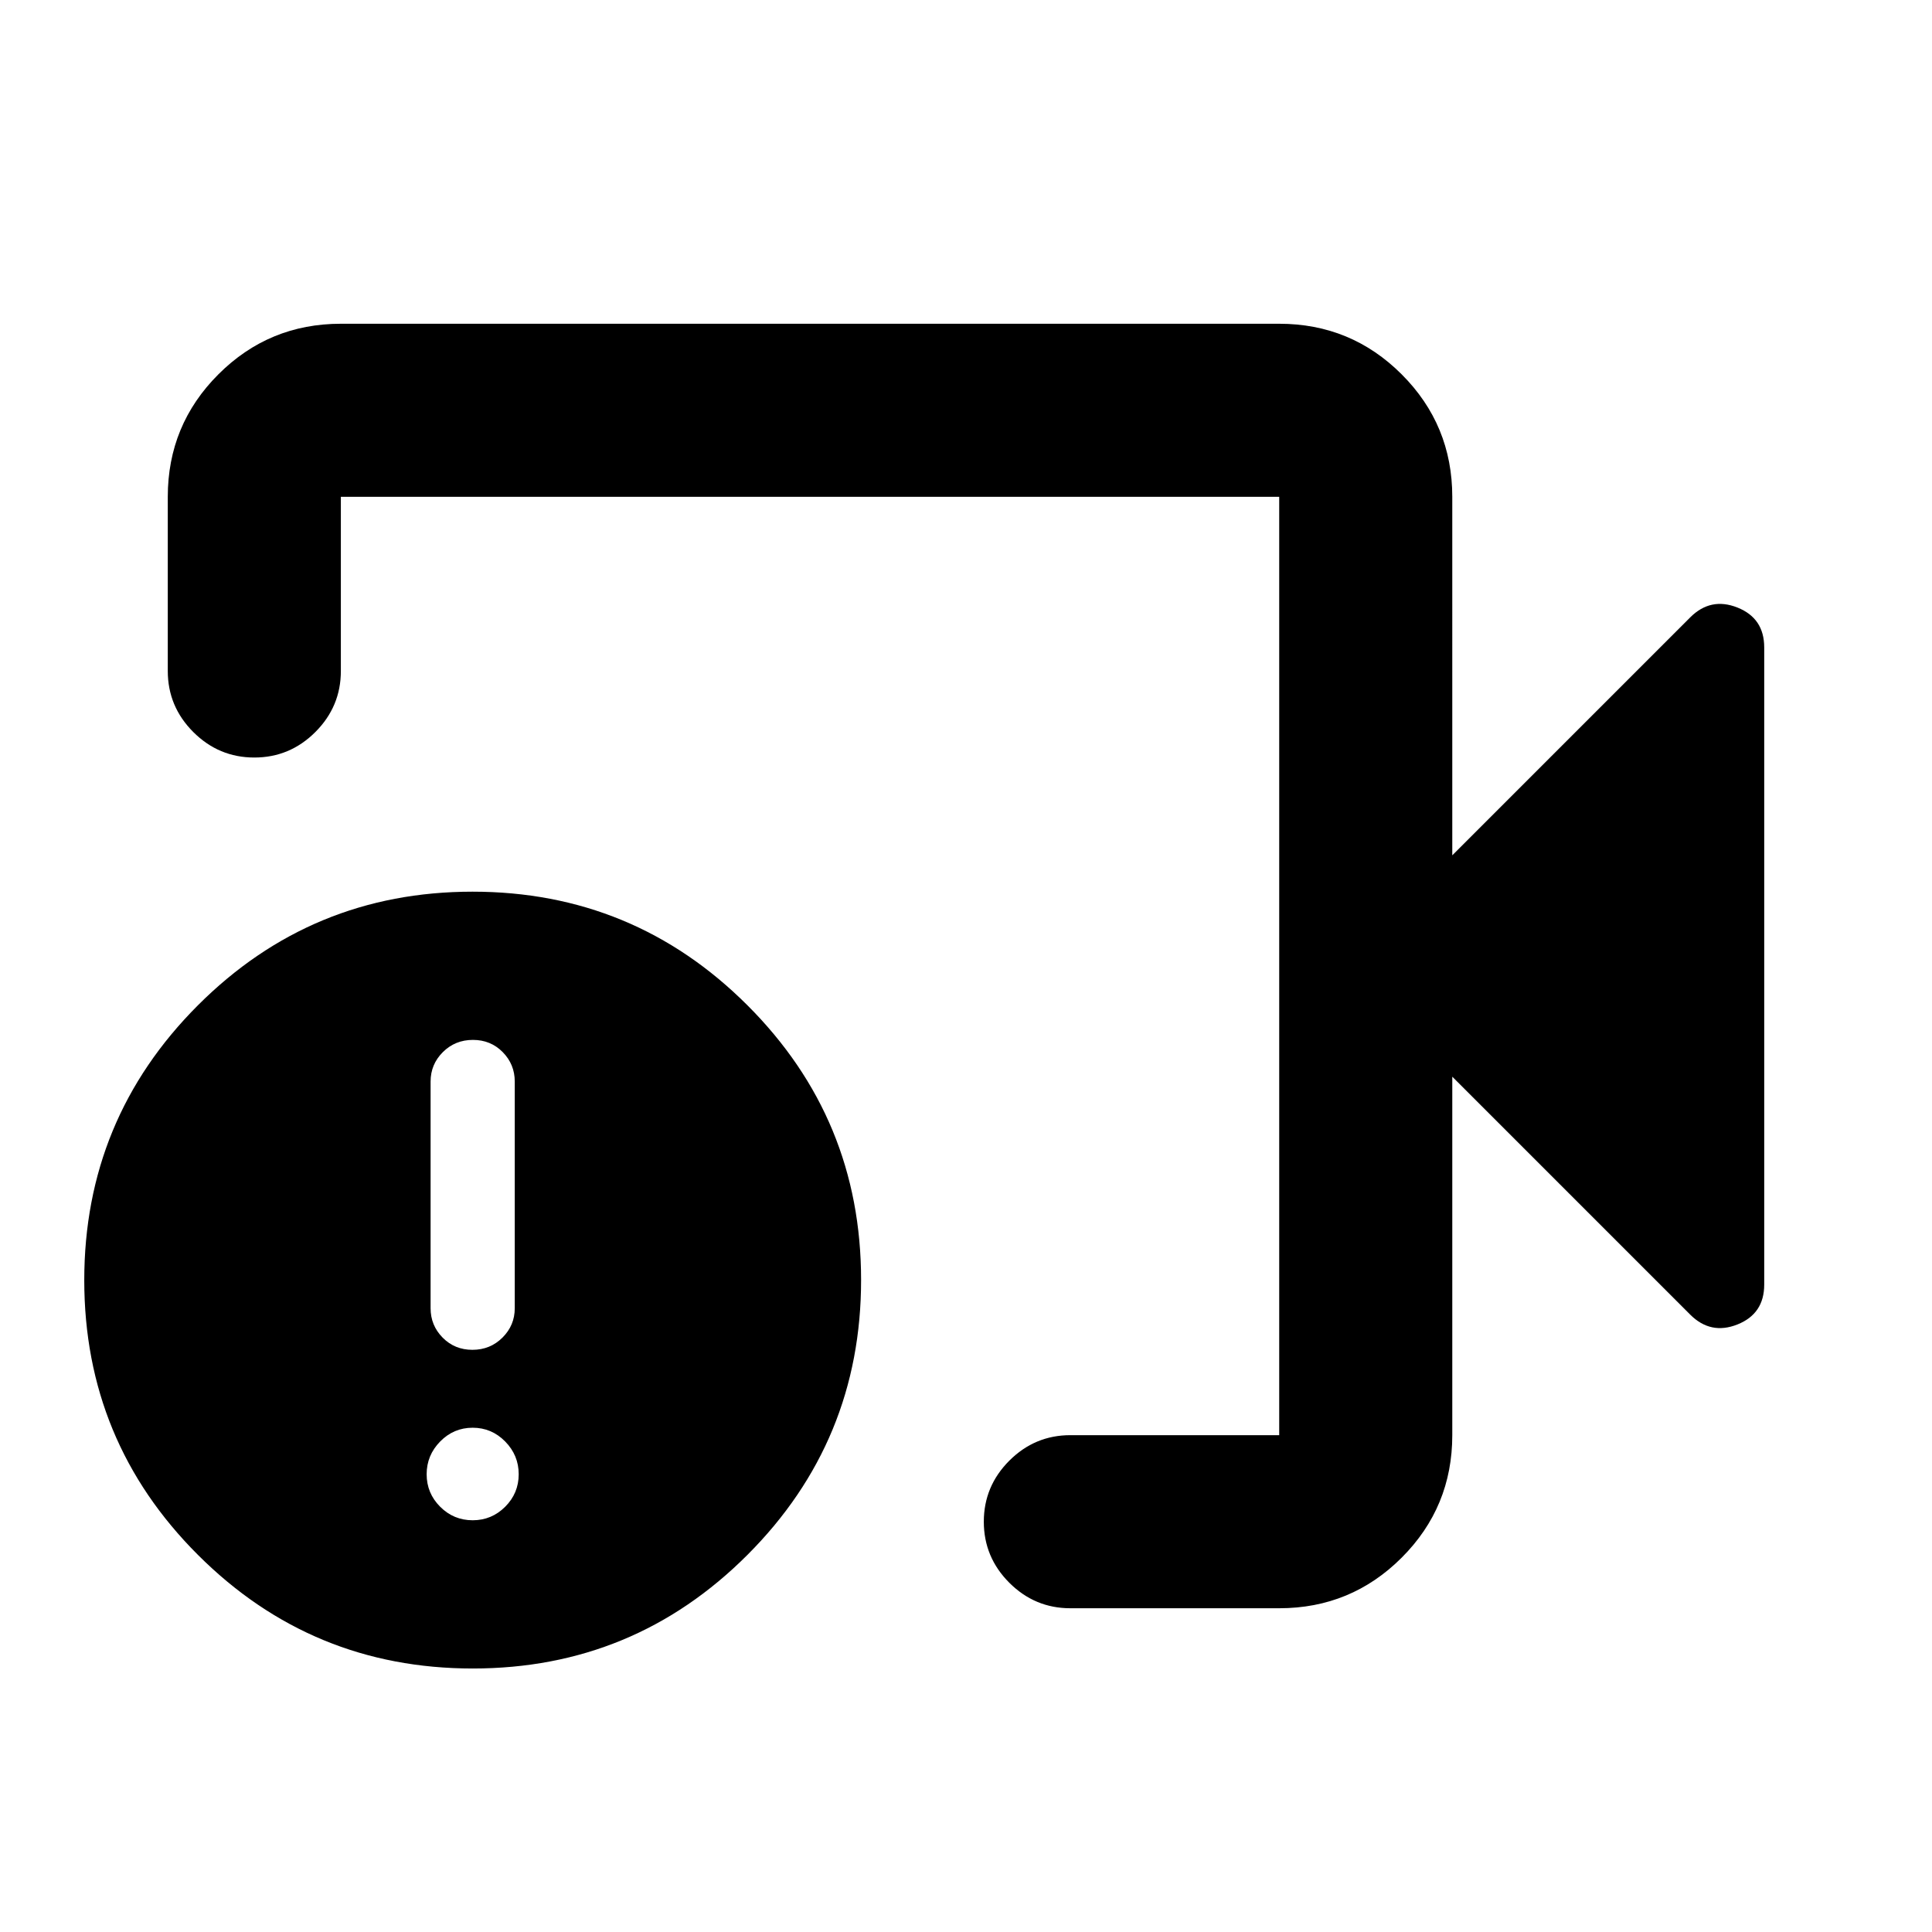 <svg xmlns="http://www.w3.org/2000/svg" height="24" viewBox="0 -960 960 960" width="24"><path d="M531.85-160.87q-17.65 0-30.33-12.67-12.67-12.68-12.67-30.33t12.67-30.33q12.68-12.67 30.33-12.67h103.78v-466.26H169.37v86.54q0 17.66-12.67 30.33-12.68 12.67-30.33 12.67t-30.33-12.67q-12.67-12.67-12.67-30.33v-86.54q0-35.72 25.14-60.86t60.86-25.14h466.26q35.72 0 60.86 25.14t25.14 60.86V-535l118.22-118.22q10.19-10.19 23.49-4.89 13.29 5.3 13.29 19.81v316.6q0 14.51-13.29 19.81-13.3 5.3-23.49-4.89L721.63-425v178.13q0 35.72-25.14 60.86t-60.86 25.14H531.85Zm-296.91 29.94q-80.07 0-136.57-56.44-56.5-56.43-56.5-136.5 0-80.06 56.43-136.56 56.44-56.5 136.5-56.5 80.07 0 136.57 56.43t56.5 136.5q0 80.07-56.43 136.57-56.44 56.5-136.5 56.5Zm-.07-73.66q9.43 0 16.15-6.71 6.72-6.72 6.72-16.16 0-9.43-6.72-16.27t-16.15-6.84q-9.44 0-16.15 6.84-6.72 6.84-6.72 16.27 0 9.44 6.72 16.16 6.71 6.71 16.15 6.71Zm-.12-84.69q8.84 0 14.93-6.08 6.1-6.07 6.1-14.6V-422.6q0-8.53-5.98-14.61-5.97-6.07-14.81-6.07t-14.94 6.07q-6.09 6.08-6.09 14.61v112.64q0 8.53 5.97 14.6 5.98 6.08 14.82 6.08ZM402.5-480Z"/></svg>
